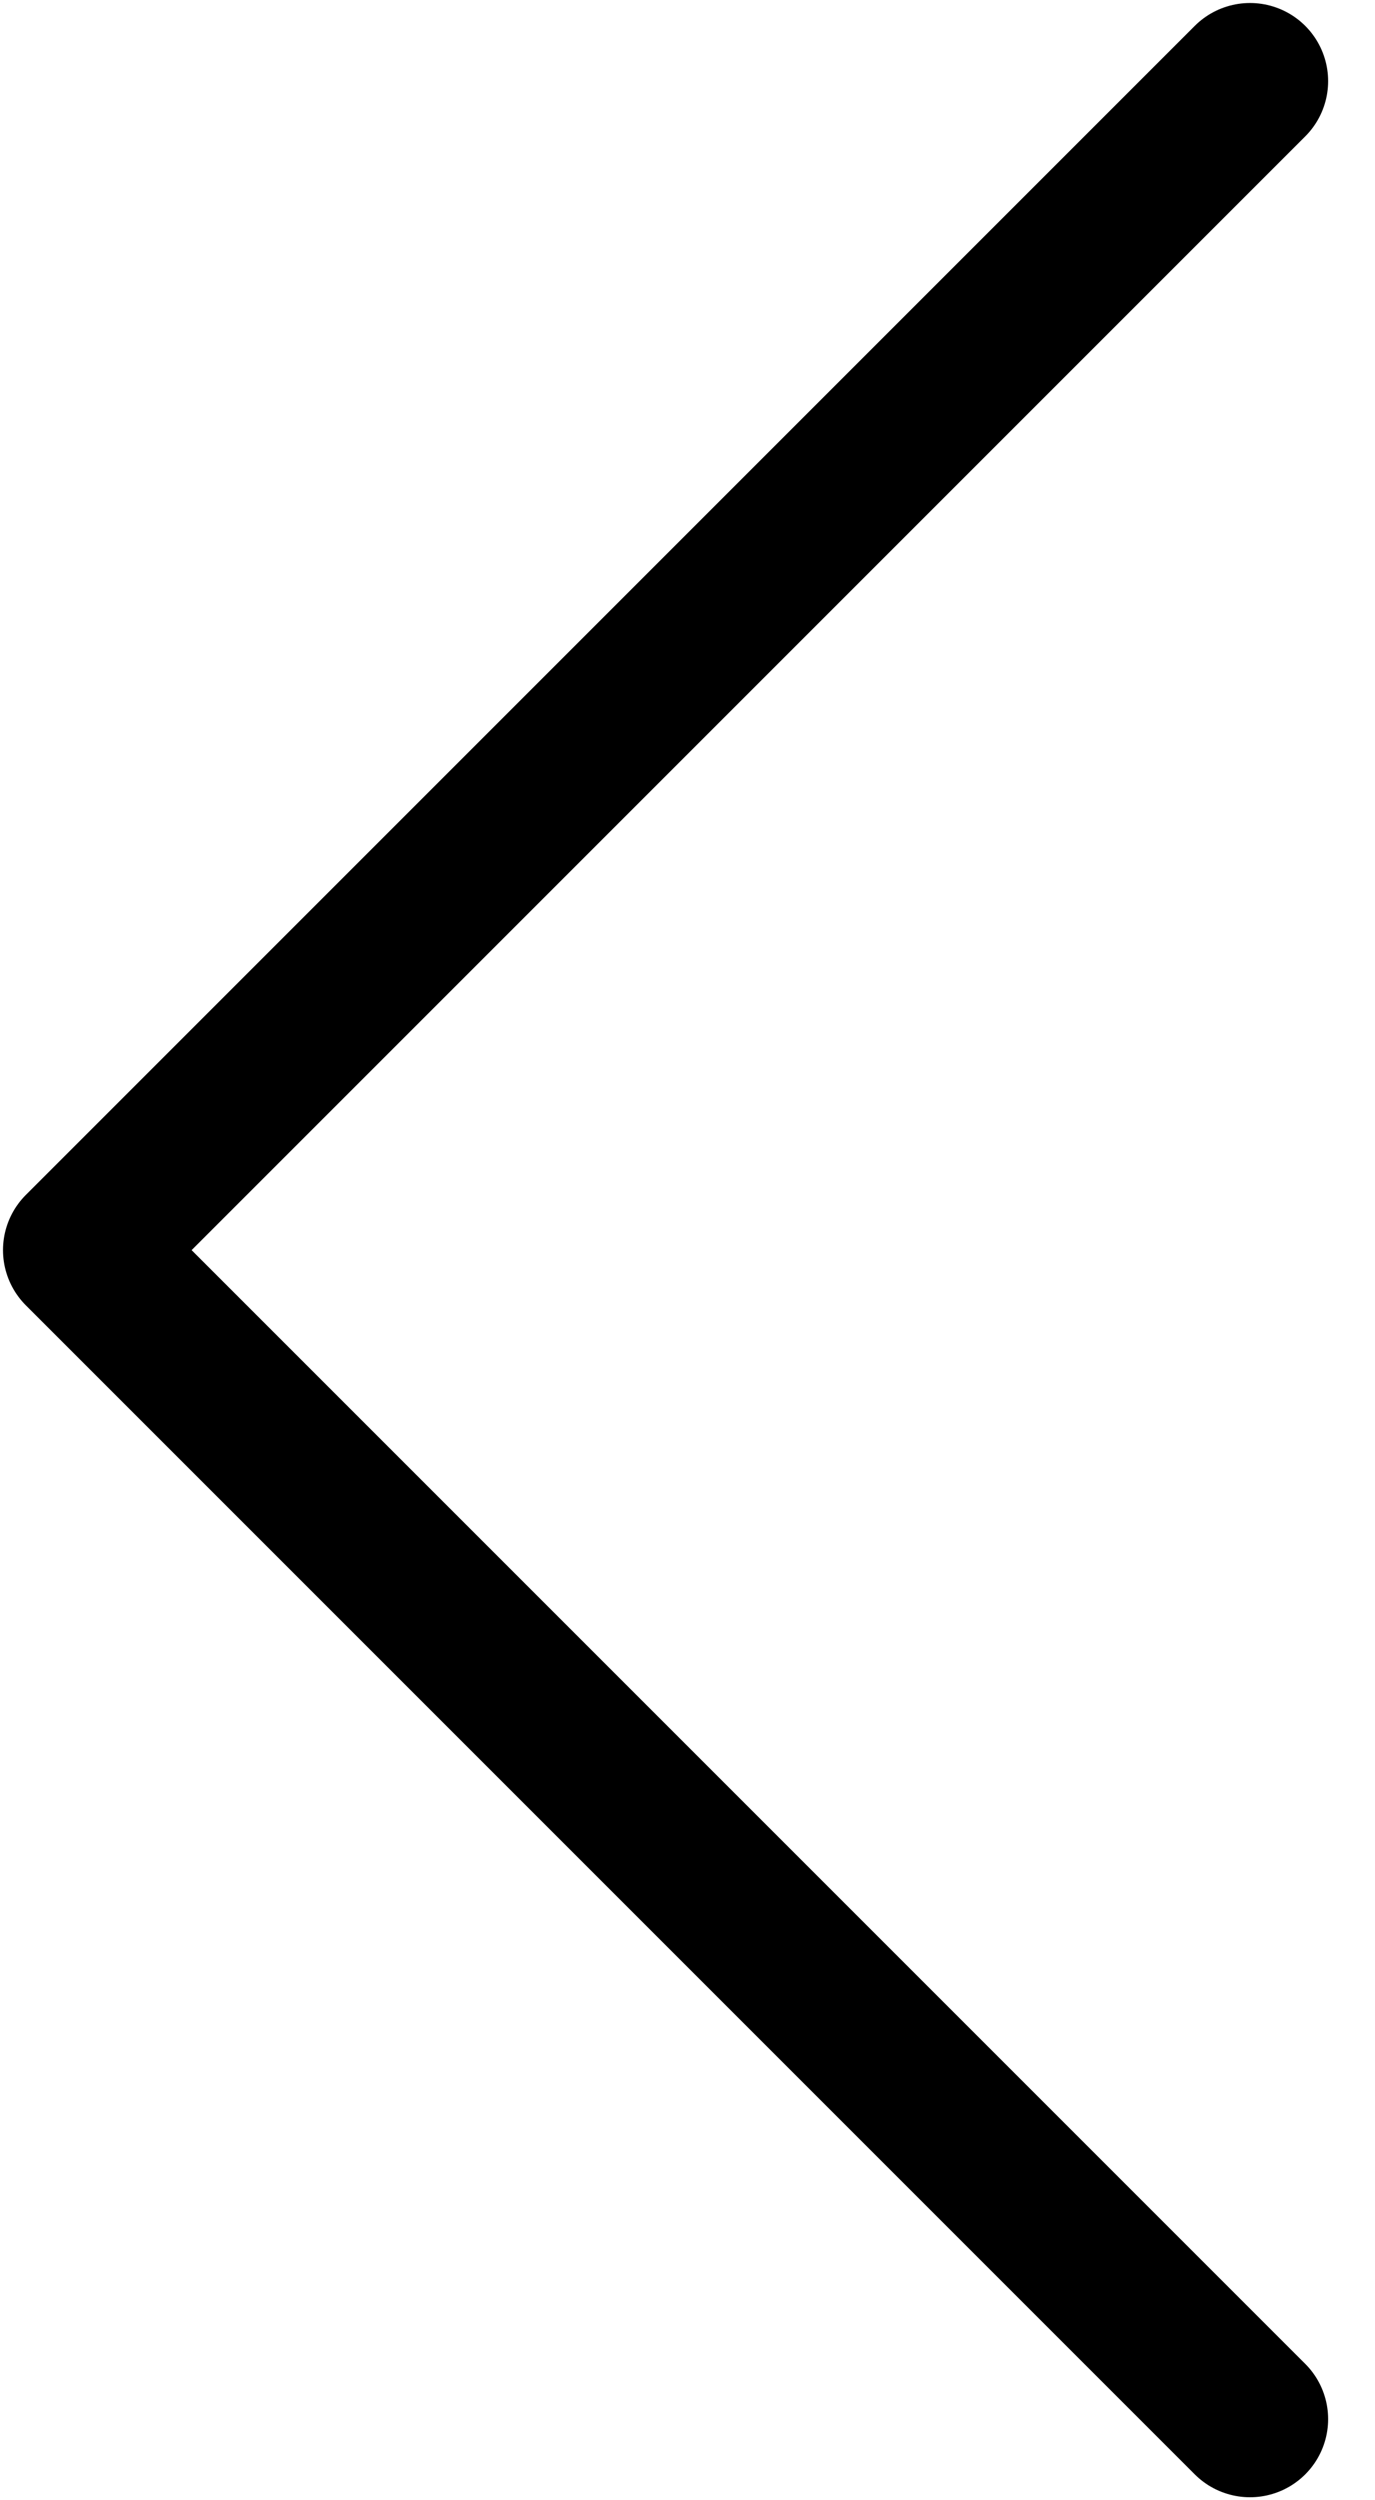 <svg width="11" height="20" viewBox="0 0 11 20" fill="none" xmlns="http://www.w3.org/2000/svg">
<path d="M10 19.351L0.649 10L10 0.649" stroke="black" stroke-width="1.25" stroke-linecap="round" stroke-linejoin="round"/>
</svg>
